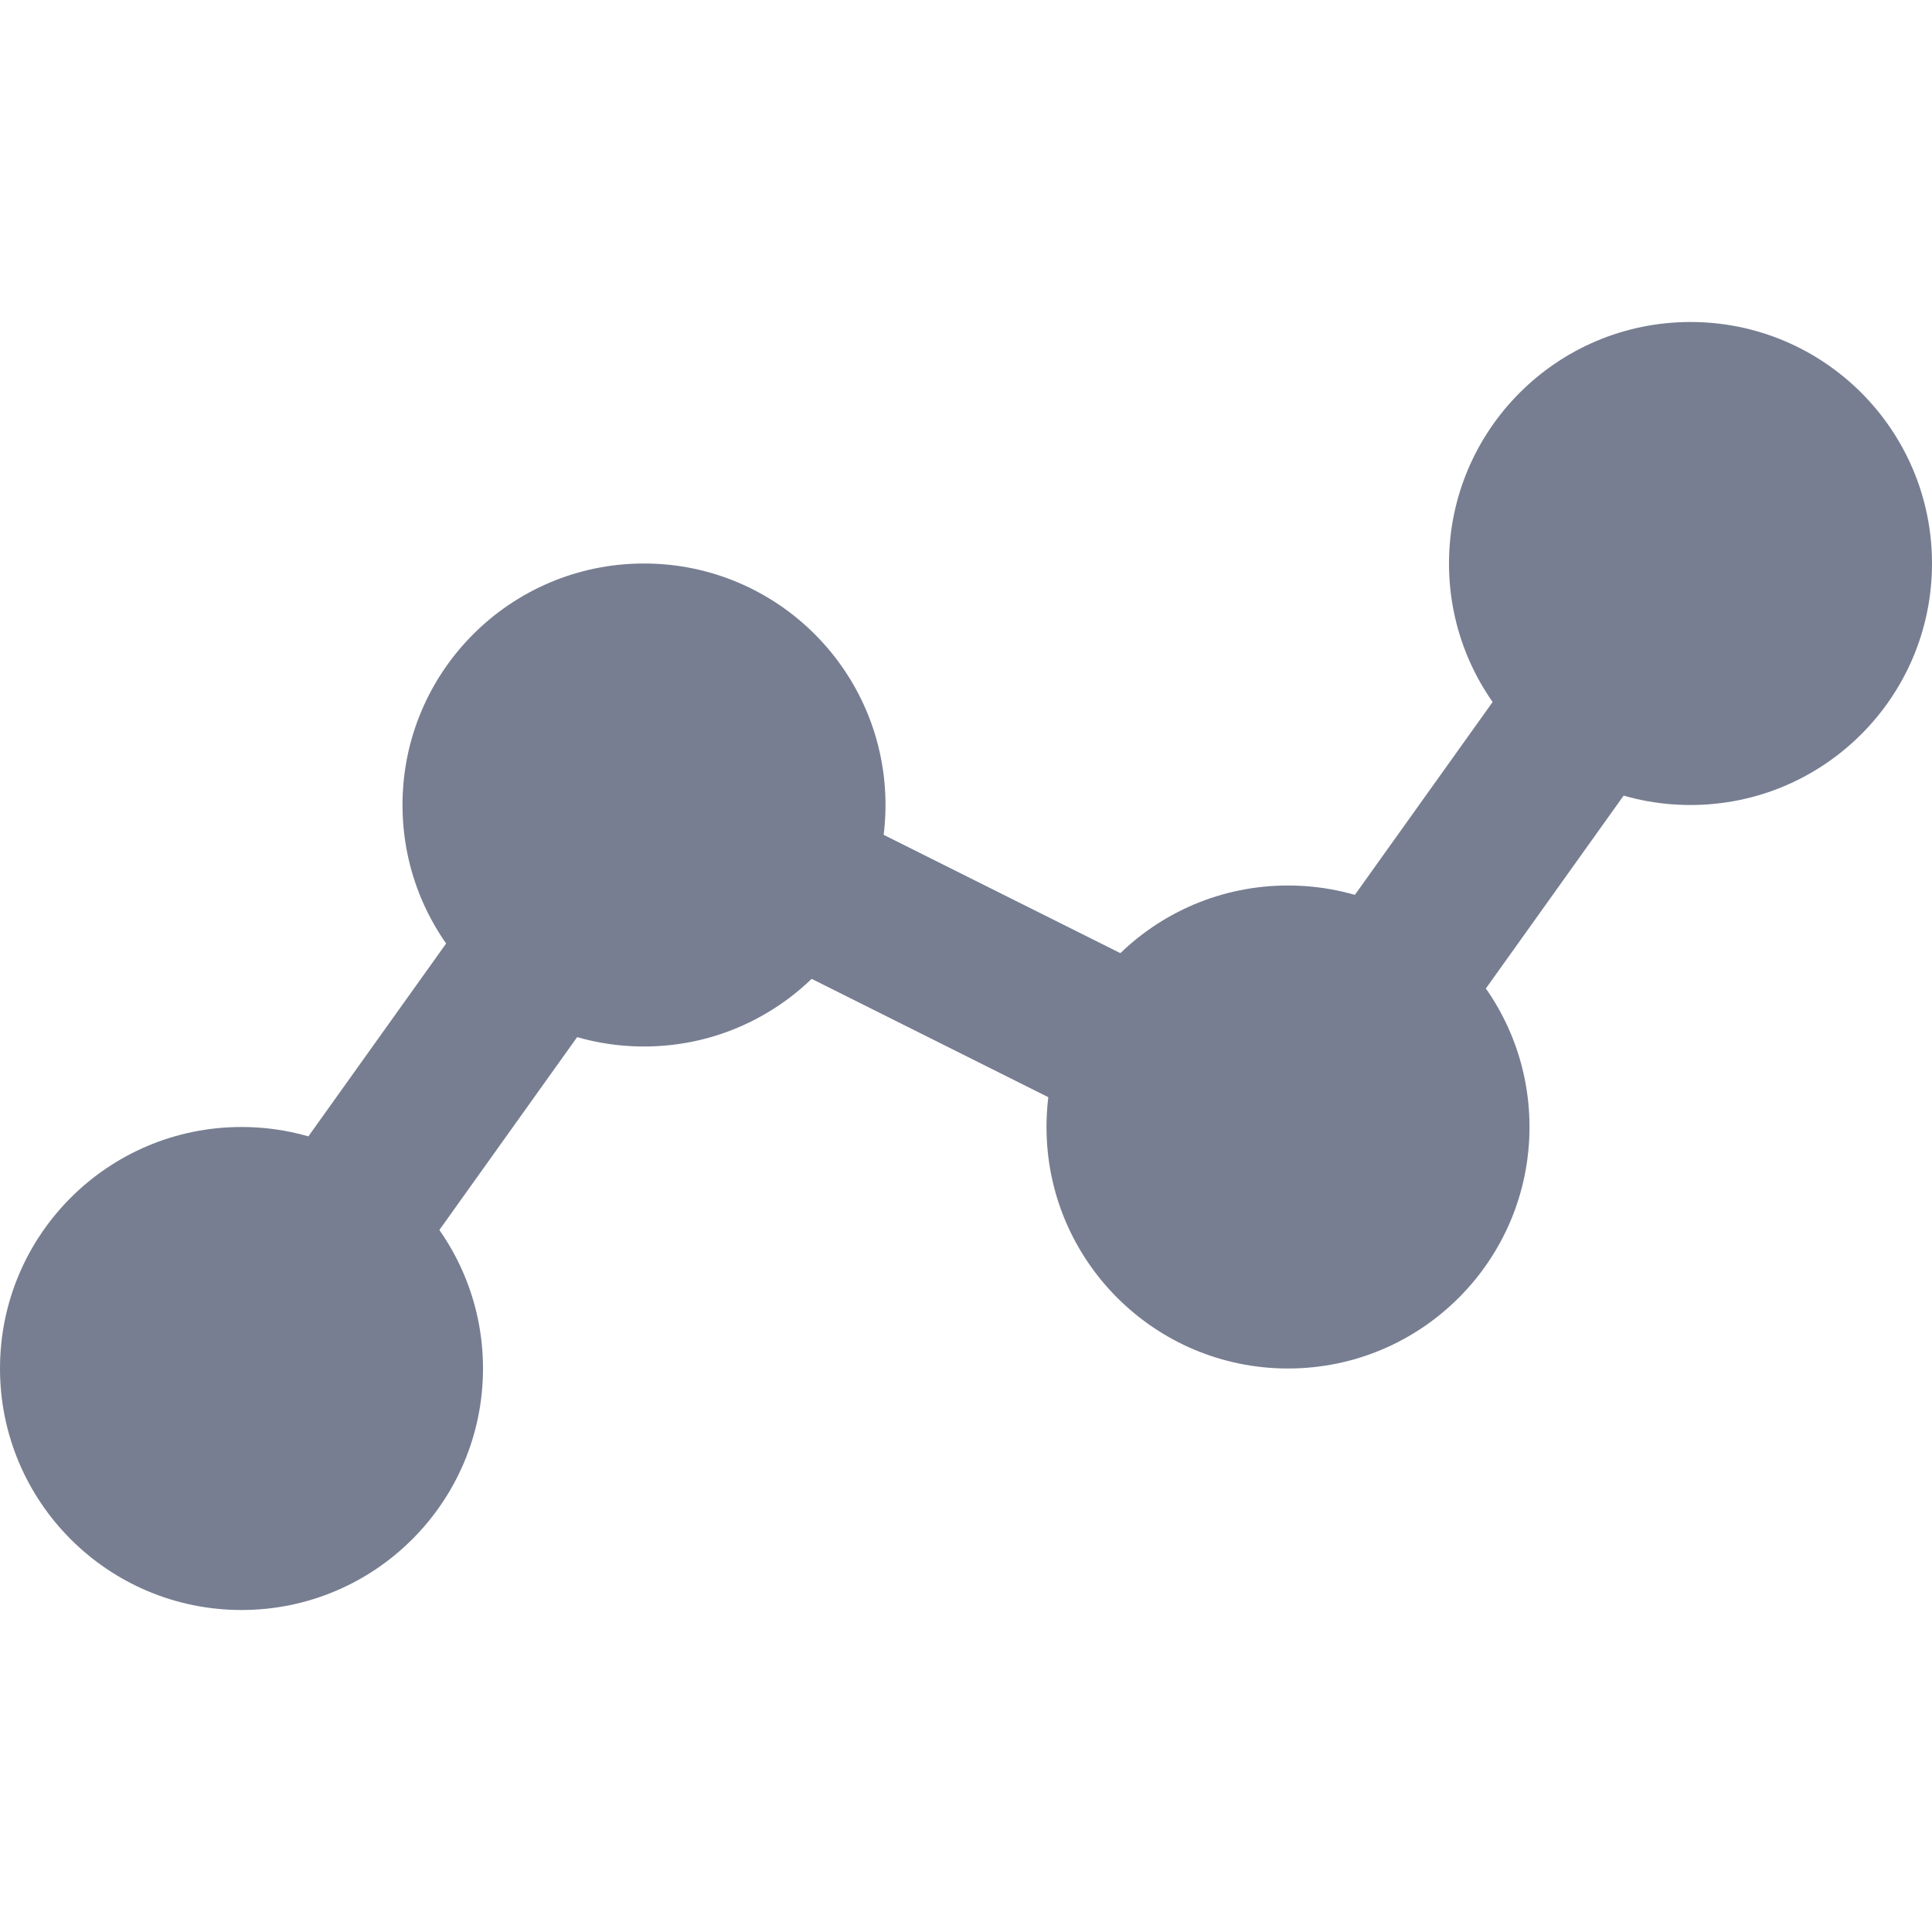 <svg width="24" height="24" viewBox="0 0 24 24" fill="none" xmlns="http://www.w3.org/2000/svg">
<path fill-rule="evenodd" clip-rule="evenodd" d="M21.581 6.186C22.031 6.507 22.135 7.132 21.814 7.581L16.814 14.581C16.528 14.982 15.993 15.115 15.553 14.895L8.317 11.277L3.814 17.581C3.493 18.031 2.868 18.135 2.419 17.814C1.969 17.493 1.865 16.868 2.186 16.419L7.186 9.419C7.472 9.018 8.007 8.886 8.447 9.106L15.683 12.723L20.186 6.419C20.507 5.969 21.132 5.865 21.581 6.186Z" fill="#777E91"/>
<path d="M21 10C22.657 10 24 8.657 24 7C24 5.343 22.657 4 21 4C19.343 4 18 5.343 18 7C18 8.657 19.343 10 21 10Z" fill="#777E91"/>
<path d="M8 13C9.657 13 11 11.657 11 10C11 8.343 9.657 7 8 7C6.343 7 5 8.343 5 10C5 11.657 6.343 13 8 13Z" fill="#777E91"/>
<path d="M3 20C4.657 20 6 18.657 6 17C6 15.343 4.657 14 3 14C1.343 14 0 15.343 0 17C0 18.657 1.343 20 3 20Z" fill="#777E91"/>
<path d="M19 14C19 15.657 17.657 17 16 17C14.343 17 13 15.657 13 14C13 12.343 14.343 11 16 11C17.657 11 19 12.343 19 14Z" fill="#777E91"/>
</svg>
